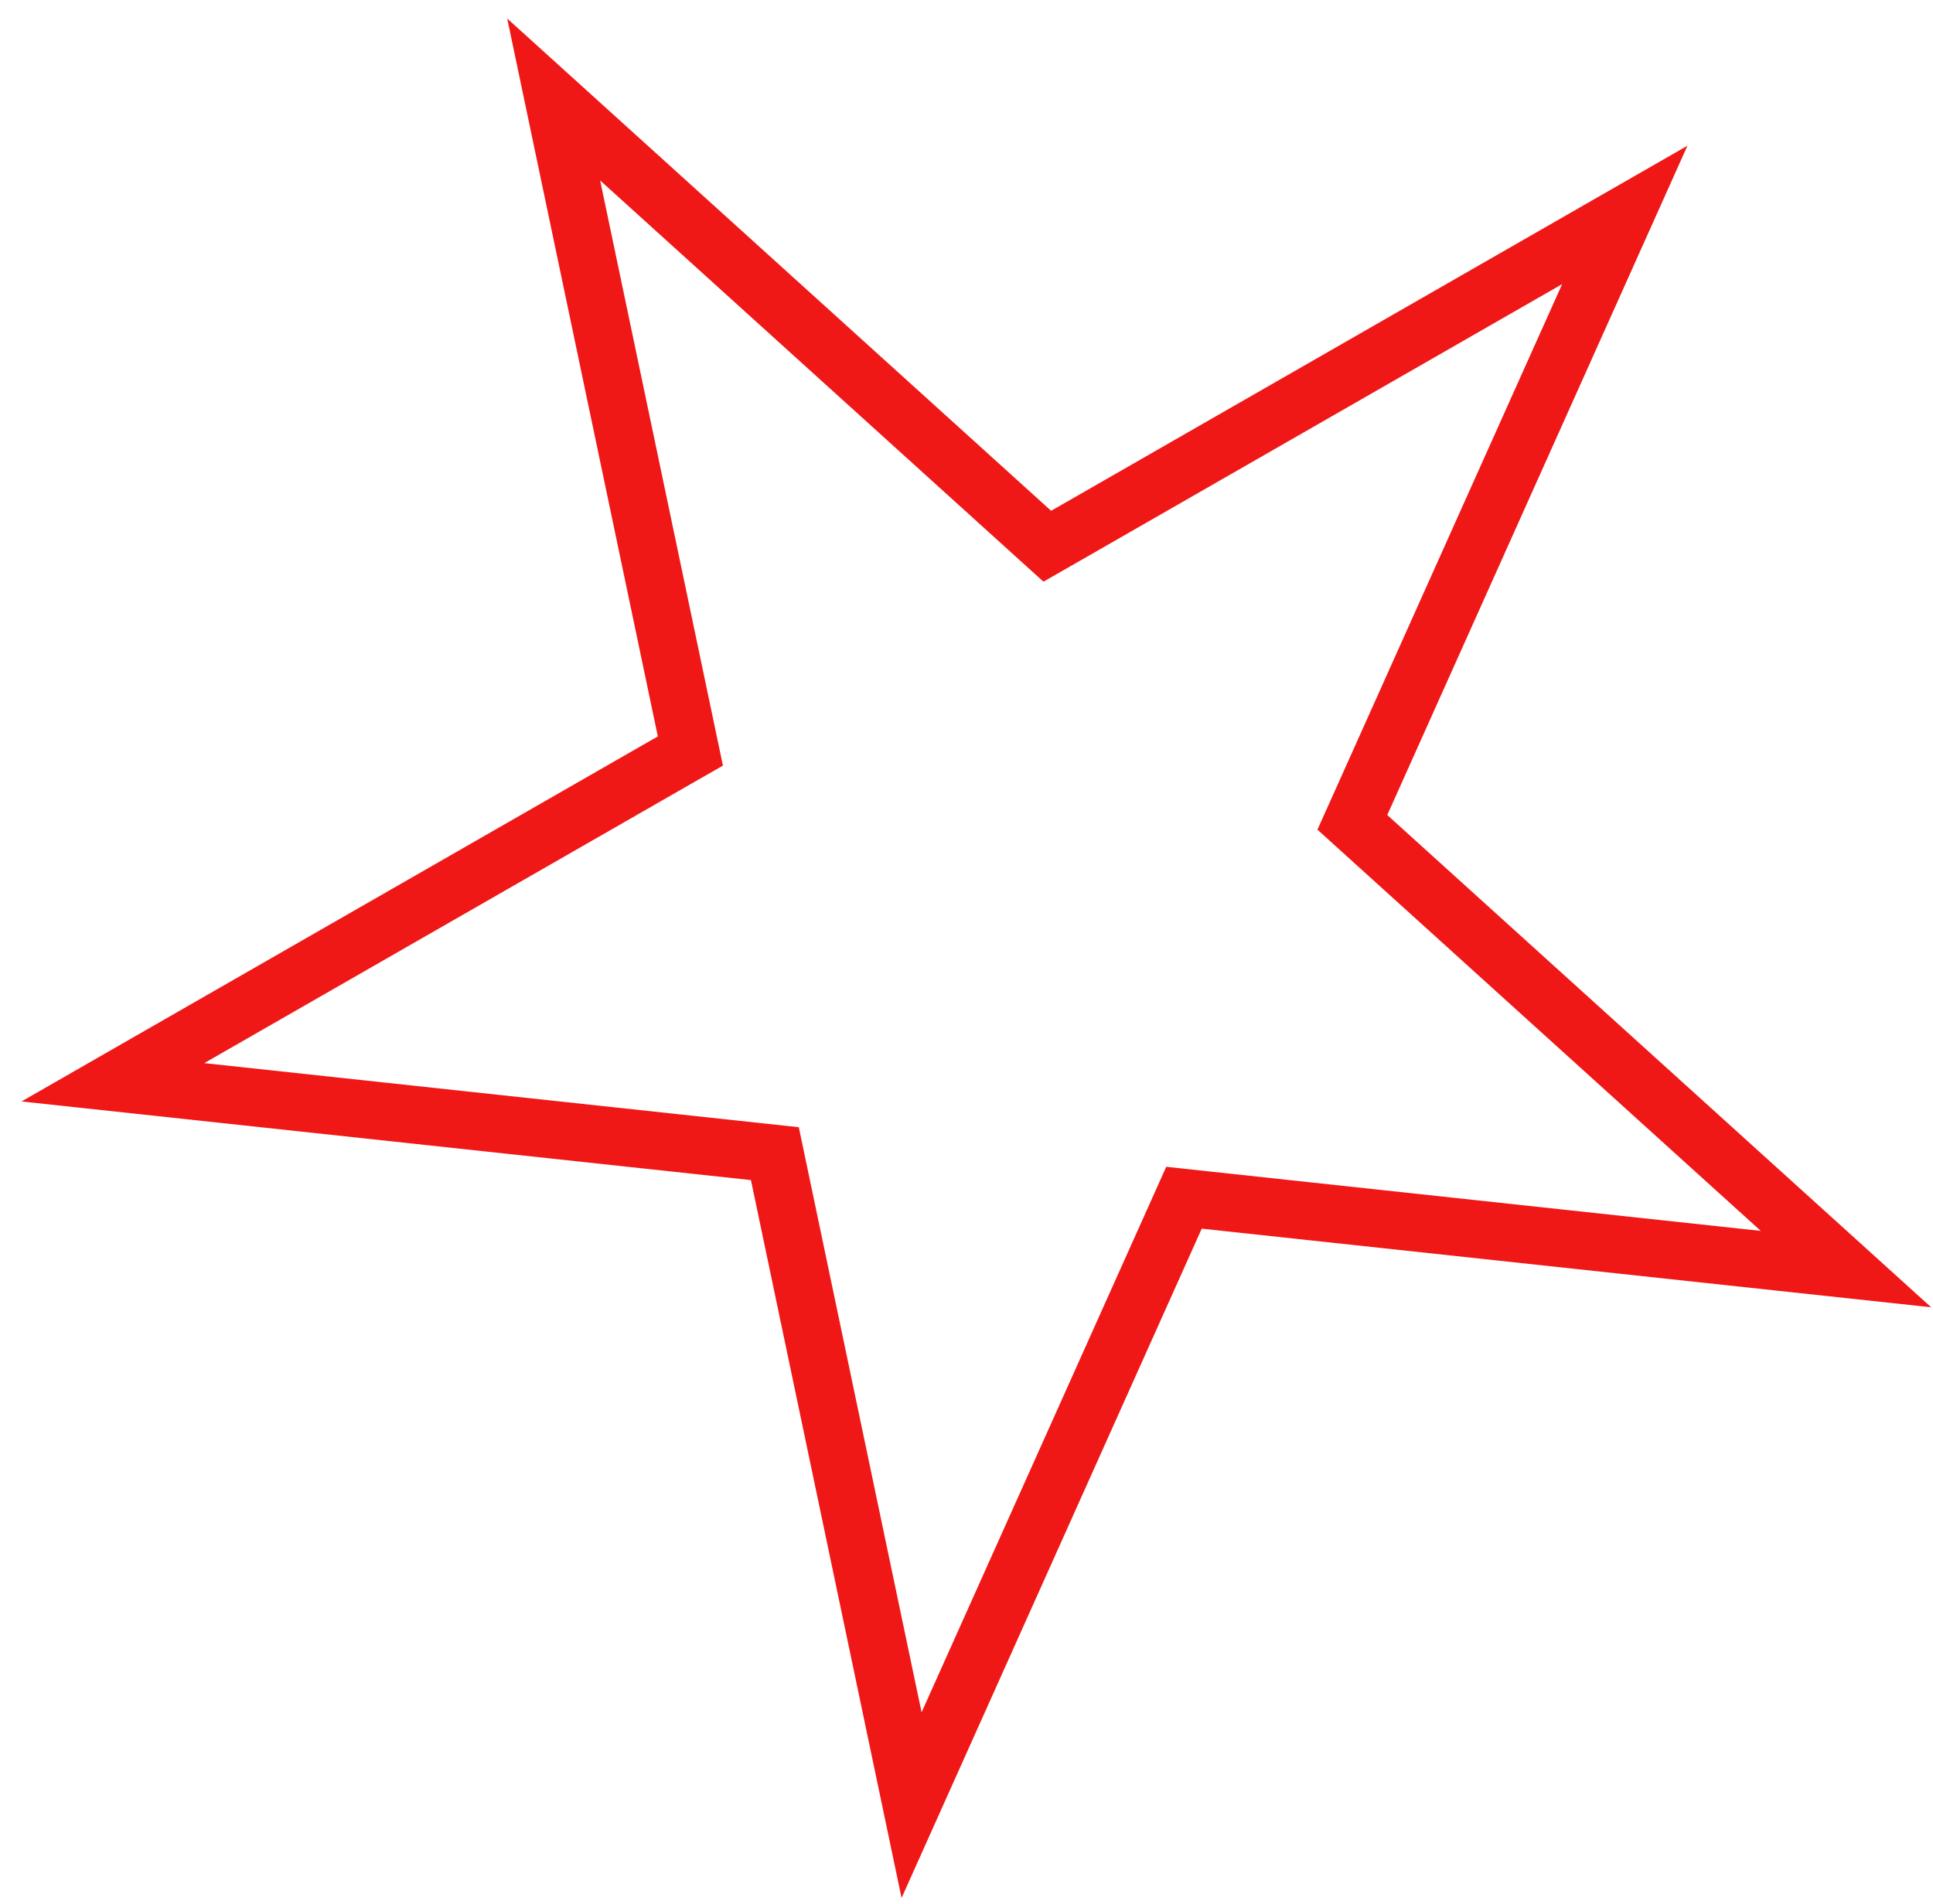 <svg width="67" height="66" viewBox="0 0 67 66" fill="none" xmlns="http://www.w3.org/2000/svg">
<path d="M19.191 3.449L35.762 18.45L36.3 18.937L36.931 18.576L56.317 7.451L47.172 27.846L46.874 28.509L47.413 28.997L63.983 43.997L41.761 41.601L41.038 41.523L40.741 42.186L31.596 62.581L27.007 40.706L26.858 39.995L26.135 39.917L3.913 37.521L23.299 26.397L23.929 26.036L23.78 25.325L19.191 3.449Z" stroke="#F01717" stroke-width="2"/>
</svg>
